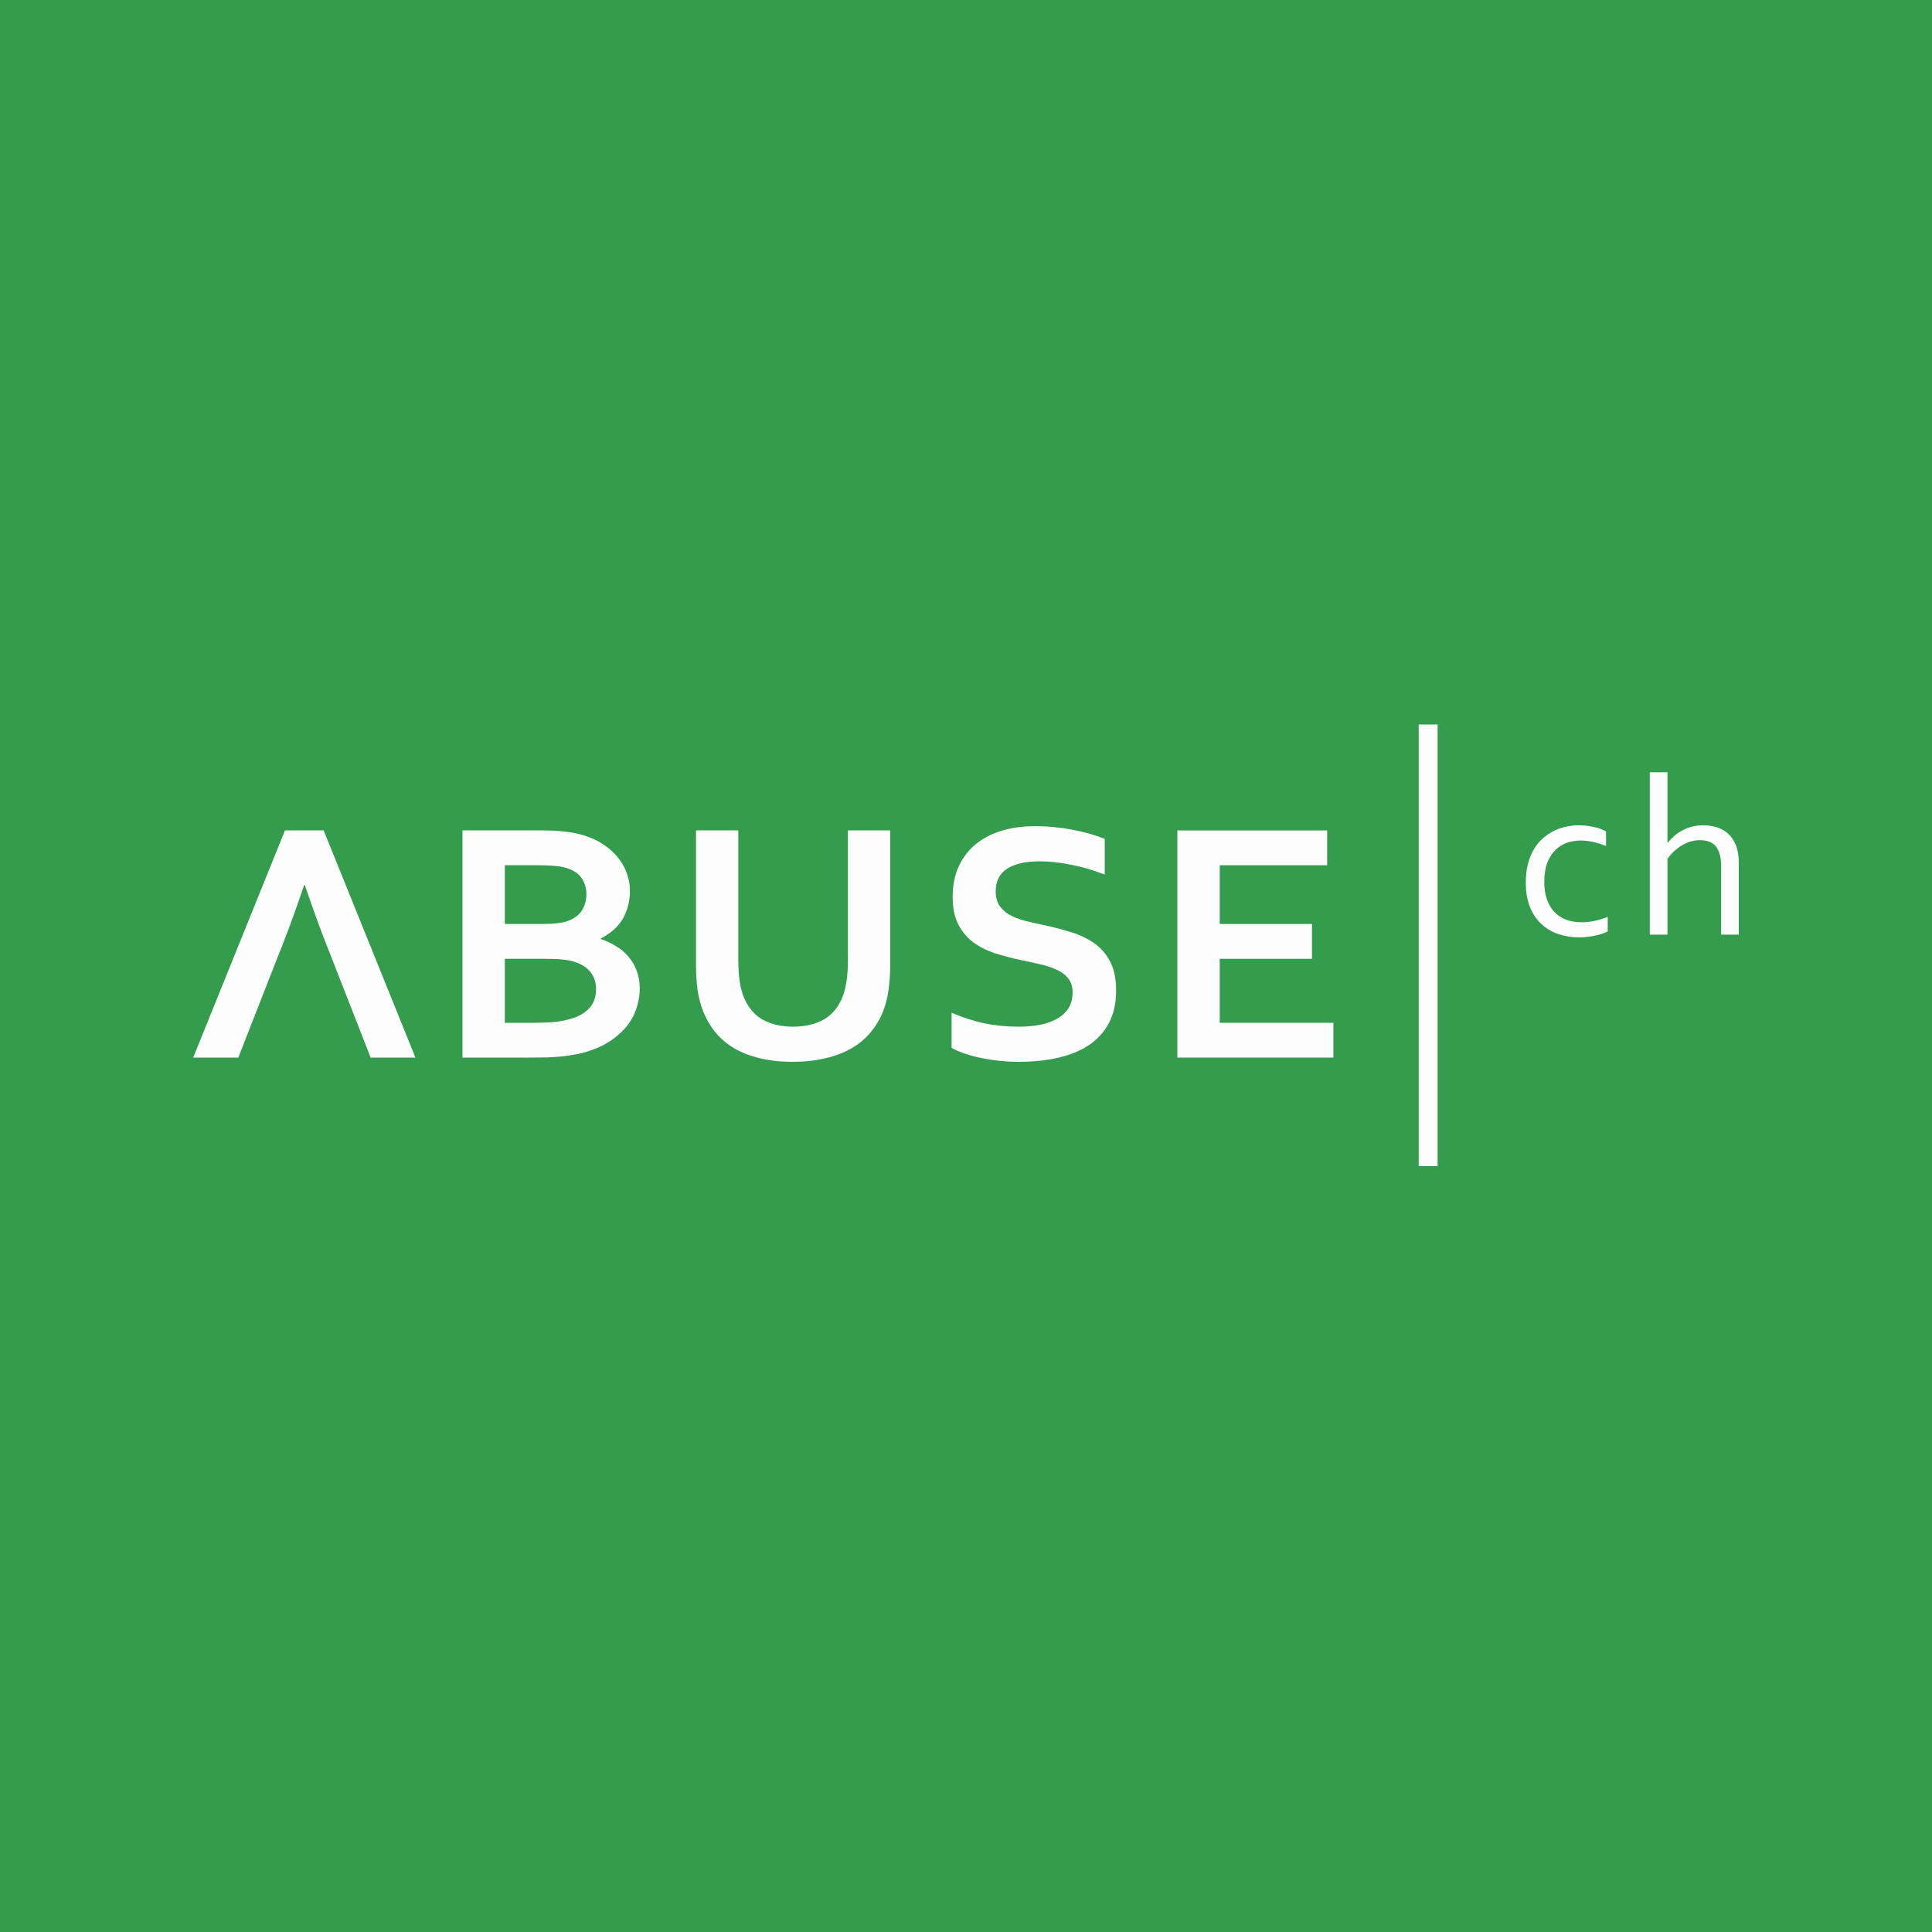 <svg width="40" height="40" viewBox="0 0 40 40" fill="none" xmlns="http://www.w3.org/2000/svg">
<rect width="40" height="40" fill="#339C4D"/>
<path d="M29.764 15H29.373V24.143H29.764V15Z" fill="#FDFDFE"/>
<path d="M6.923 19.977H5.685L4.934 21.896H4L5.9 17.193H6.701L8.601 21.896H7.674L6.923 19.977ZM6.297 18.325C6.13 18.817 5.981 19.228 5.85 19.559L5.685 19.977H6.923L6.759 19.559C6.627 19.226 6.478 18.815 6.311 18.325H6.297Z" fill="#FDFDFE"/>
<path d="M13.042 18.445C13.042 18.648 12.996 18.836 12.903 19.007C12.81 19.176 12.656 19.316 12.441 19.429V19.443C12.56 19.483 12.669 19.534 12.767 19.598C12.867 19.658 12.951 19.732 13.021 19.819C13.092 19.903 13.147 19.999 13.185 20.107C13.226 20.215 13.246 20.336 13.246 20.469C13.246 20.584 13.227 20.707 13.189 20.838C13.153 20.969 13.089 21.097 12.996 21.221C12.903 21.343 12.779 21.456 12.624 21.559C12.469 21.662 12.273 21.744 12.037 21.805C11.977 21.819 11.912 21.832 11.84 21.843C11.771 21.855 11.693 21.866 11.607 21.875C11.522 21.882 11.426 21.888 11.321 21.893C11.216 21.895 11.098 21.896 10.967 21.896H9.575V17.193H11.239C11.594 17.193 11.881 17.229 12.098 17.299C12.26 17.35 12.401 17.418 12.52 17.503C12.639 17.585 12.737 17.677 12.813 17.78C12.892 17.881 12.949 17.989 12.985 18.104C13.023 18.216 13.042 18.33 13.042 18.445ZM10.452 19.851V21.176H11.024C11.177 21.176 11.308 21.172 11.418 21.165C11.528 21.156 11.622 21.142 11.7 21.123C11.822 21.097 11.924 21.063 12.005 21.021C12.086 20.977 12.151 20.927 12.201 20.873C12.252 20.817 12.287 20.756 12.309 20.691C12.33 20.623 12.341 20.551 12.341 20.476C12.341 20.345 12.304 20.23 12.23 20.132C12.156 20.033 12.04 19.959 11.883 19.91C11.814 19.889 11.733 19.874 11.64 19.865C11.547 19.855 11.427 19.851 11.282 19.851H10.452ZM11.242 19.13C11.481 19.13 11.659 19.107 11.776 19.06C11.907 19.006 12 18.932 12.055 18.838C12.112 18.742 12.141 18.634 12.141 18.515C12.141 18.391 12.108 18.281 12.044 18.184C11.98 18.086 11.87 18.014 11.715 17.967C11.65 17.948 11.575 17.935 11.489 17.928C11.403 17.919 11.297 17.914 11.171 17.914H10.452V19.13H11.242Z" fill="#FDFDFE"/>
<path d="M16.41 21.984C16.159 21.984 15.934 21.959 15.734 21.91C15.533 21.863 15.357 21.795 15.204 21.706C15.052 21.615 14.921 21.505 14.814 21.376C14.707 21.245 14.621 21.097 14.556 20.933C14.504 20.802 14.466 20.657 14.442 20.497C14.421 20.338 14.41 20.16 14.41 19.963V17.193H15.286V19.886C15.286 20.218 15.327 20.479 15.408 20.666C15.499 20.875 15.631 21.026 15.805 21.119C15.979 21.211 16.184 21.256 16.421 21.256C16.657 21.256 16.862 21.211 17.036 21.119C17.21 21.026 17.343 20.875 17.433 20.666C17.514 20.479 17.555 20.218 17.555 19.886V17.193H18.431V19.963C18.431 20.16 18.419 20.338 18.396 20.497C18.374 20.657 18.337 20.802 18.285 20.933C18.22 21.097 18.133 21.245 18.023 21.376C17.916 21.505 17.784 21.615 17.626 21.706C17.471 21.795 17.292 21.863 17.09 21.91C16.887 21.959 16.66 21.984 16.41 21.984Z" fill="#FDFDFE"/>
<path d="M22.207 20.547C22.207 20.427 22.177 20.331 22.117 20.258C22.058 20.183 21.977 20.122 21.874 20.076C21.772 20.029 21.656 19.991 21.527 19.963C21.401 19.933 21.267 19.903 21.126 19.875C20.94 19.835 20.763 19.788 20.593 19.735C20.424 19.678 20.275 19.602 20.146 19.506C20.017 19.408 19.915 19.284 19.838 19.134C19.762 18.984 19.724 18.796 19.724 18.571C19.724 18.323 19.768 18.107 19.856 17.924C19.945 17.739 20.064 17.587 20.214 17.468C20.367 17.346 20.544 17.256 20.747 17.197C20.952 17.136 21.183 17.105 21.438 17.105C21.693 17.105 21.949 17.13 22.207 17.179C22.465 17.229 22.686 17.292 22.872 17.369V18.107C22.624 18.011 22.386 17.942 22.157 17.9C21.93 17.855 21.717 17.833 21.516 17.833C21.228 17.833 21.005 17.885 20.847 17.988C20.692 18.091 20.615 18.245 20.615 18.452C20.615 18.571 20.64 18.67 20.69 18.747C20.742 18.824 20.813 18.889 20.901 18.94C20.989 18.989 21.091 19.029 21.205 19.06C21.32 19.09 21.441 19.118 21.57 19.144C21.773 19.186 21.966 19.235 22.15 19.292C22.336 19.346 22.5 19.422 22.643 19.52C22.787 19.619 22.9 19.747 22.983 19.907C23.067 20.064 23.108 20.265 23.108 20.511C23.108 20.764 23.061 20.983 22.965 21.169C22.87 21.354 22.734 21.507 22.558 21.629C22.383 21.748 22.171 21.838 21.921 21.896C21.67 21.955 21.396 21.984 21.098 21.984C20.838 21.984 20.581 21.958 20.328 21.907C20.078 21.858 19.869 21.787 19.702 21.696V20.968C19.939 21.069 20.169 21.143 20.393 21.19C20.617 21.234 20.849 21.256 21.087 21.256C21.225 21.256 21.361 21.246 21.495 21.225C21.628 21.201 21.748 21.163 21.853 21.109C21.96 21.055 22.046 20.982 22.11 20.891C22.175 20.797 22.207 20.682 22.207 20.547Z" fill="#FDFDFE"/>
<path d="M25.253 21.176H27.607V21.896H24.376V17.193H27.478V17.914H25.253V19.13H27.163V19.851H25.253V21.176Z" fill="#FDFDFE"/>
<path d="M32.684 17.087C32.792 17.087 32.896 17.098 32.996 17.121C33.095 17.143 33.18 17.174 33.251 17.214V17.514C33.152 17.477 33.06 17.449 32.977 17.43C32.893 17.412 32.808 17.402 32.722 17.402C32.63 17.402 32.54 17.417 32.45 17.446C32.36 17.476 32.28 17.524 32.209 17.593C32.138 17.659 32.081 17.748 32.036 17.859C31.994 17.969 31.973 18.106 31.973 18.27C31.973 18.389 31.988 18.499 32.02 18.6C32.053 18.701 32.101 18.788 32.164 18.862C32.228 18.935 32.309 18.992 32.405 19.034C32.501 19.074 32.612 19.094 32.738 19.094C32.83 19.094 32.922 19.085 33.014 19.066C33.108 19.046 33.198 19.018 33.286 18.983V19.282C33.26 19.298 33.224 19.313 33.18 19.329C33.137 19.344 33.09 19.357 33.038 19.368C32.986 19.381 32.931 19.39 32.873 19.396C32.815 19.404 32.756 19.408 32.698 19.408C32.547 19.408 32.403 19.385 32.268 19.34C32.134 19.296 32.017 19.227 31.916 19.134C31.815 19.041 31.735 18.923 31.677 18.781C31.619 18.639 31.59 18.47 31.59 18.275C31.59 18.13 31.605 17.999 31.635 17.883C31.666 17.767 31.709 17.665 31.762 17.576C31.816 17.488 31.878 17.413 31.949 17.351C32.021 17.289 32.098 17.239 32.178 17.2C32.26 17.16 32.344 17.131 32.431 17.114C32.518 17.096 32.602 17.087 32.684 17.087Z" fill="#FDFDFE"/>
<path d="M34.523 17.446H34.53C34.571 17.395 34.617 17.348 34.667 17.305C34.718 17.26 34.774 17.222 34.835 17.191C34.897 17.159 34.963 17.133 35.034 17.114C35.105 17.096 35.181 17.087 35.263 17.087C35.348 17.087 35.433 17.098 35.518 17.121C35.603 17.143 35.682 17.182 35.754 17.24C35.827 17.297 35.886 17.377 35.931 17.479C35.977 17.581 36 17.712 36 17.873V19.35H35.634V17.931C35.634 17.753 35.599 17.62 35.53 17.53C35.462 17.44 35.35 17.395 35.194 17.395C35.065 17.395 34.942 17.43 34.826 17.5C34.709 17.568 34.608 17.662 34.523 17.783V19.35H34.157V15.989H34.523V17.446Z" fill="#FDFDFE"/>
</svg>
